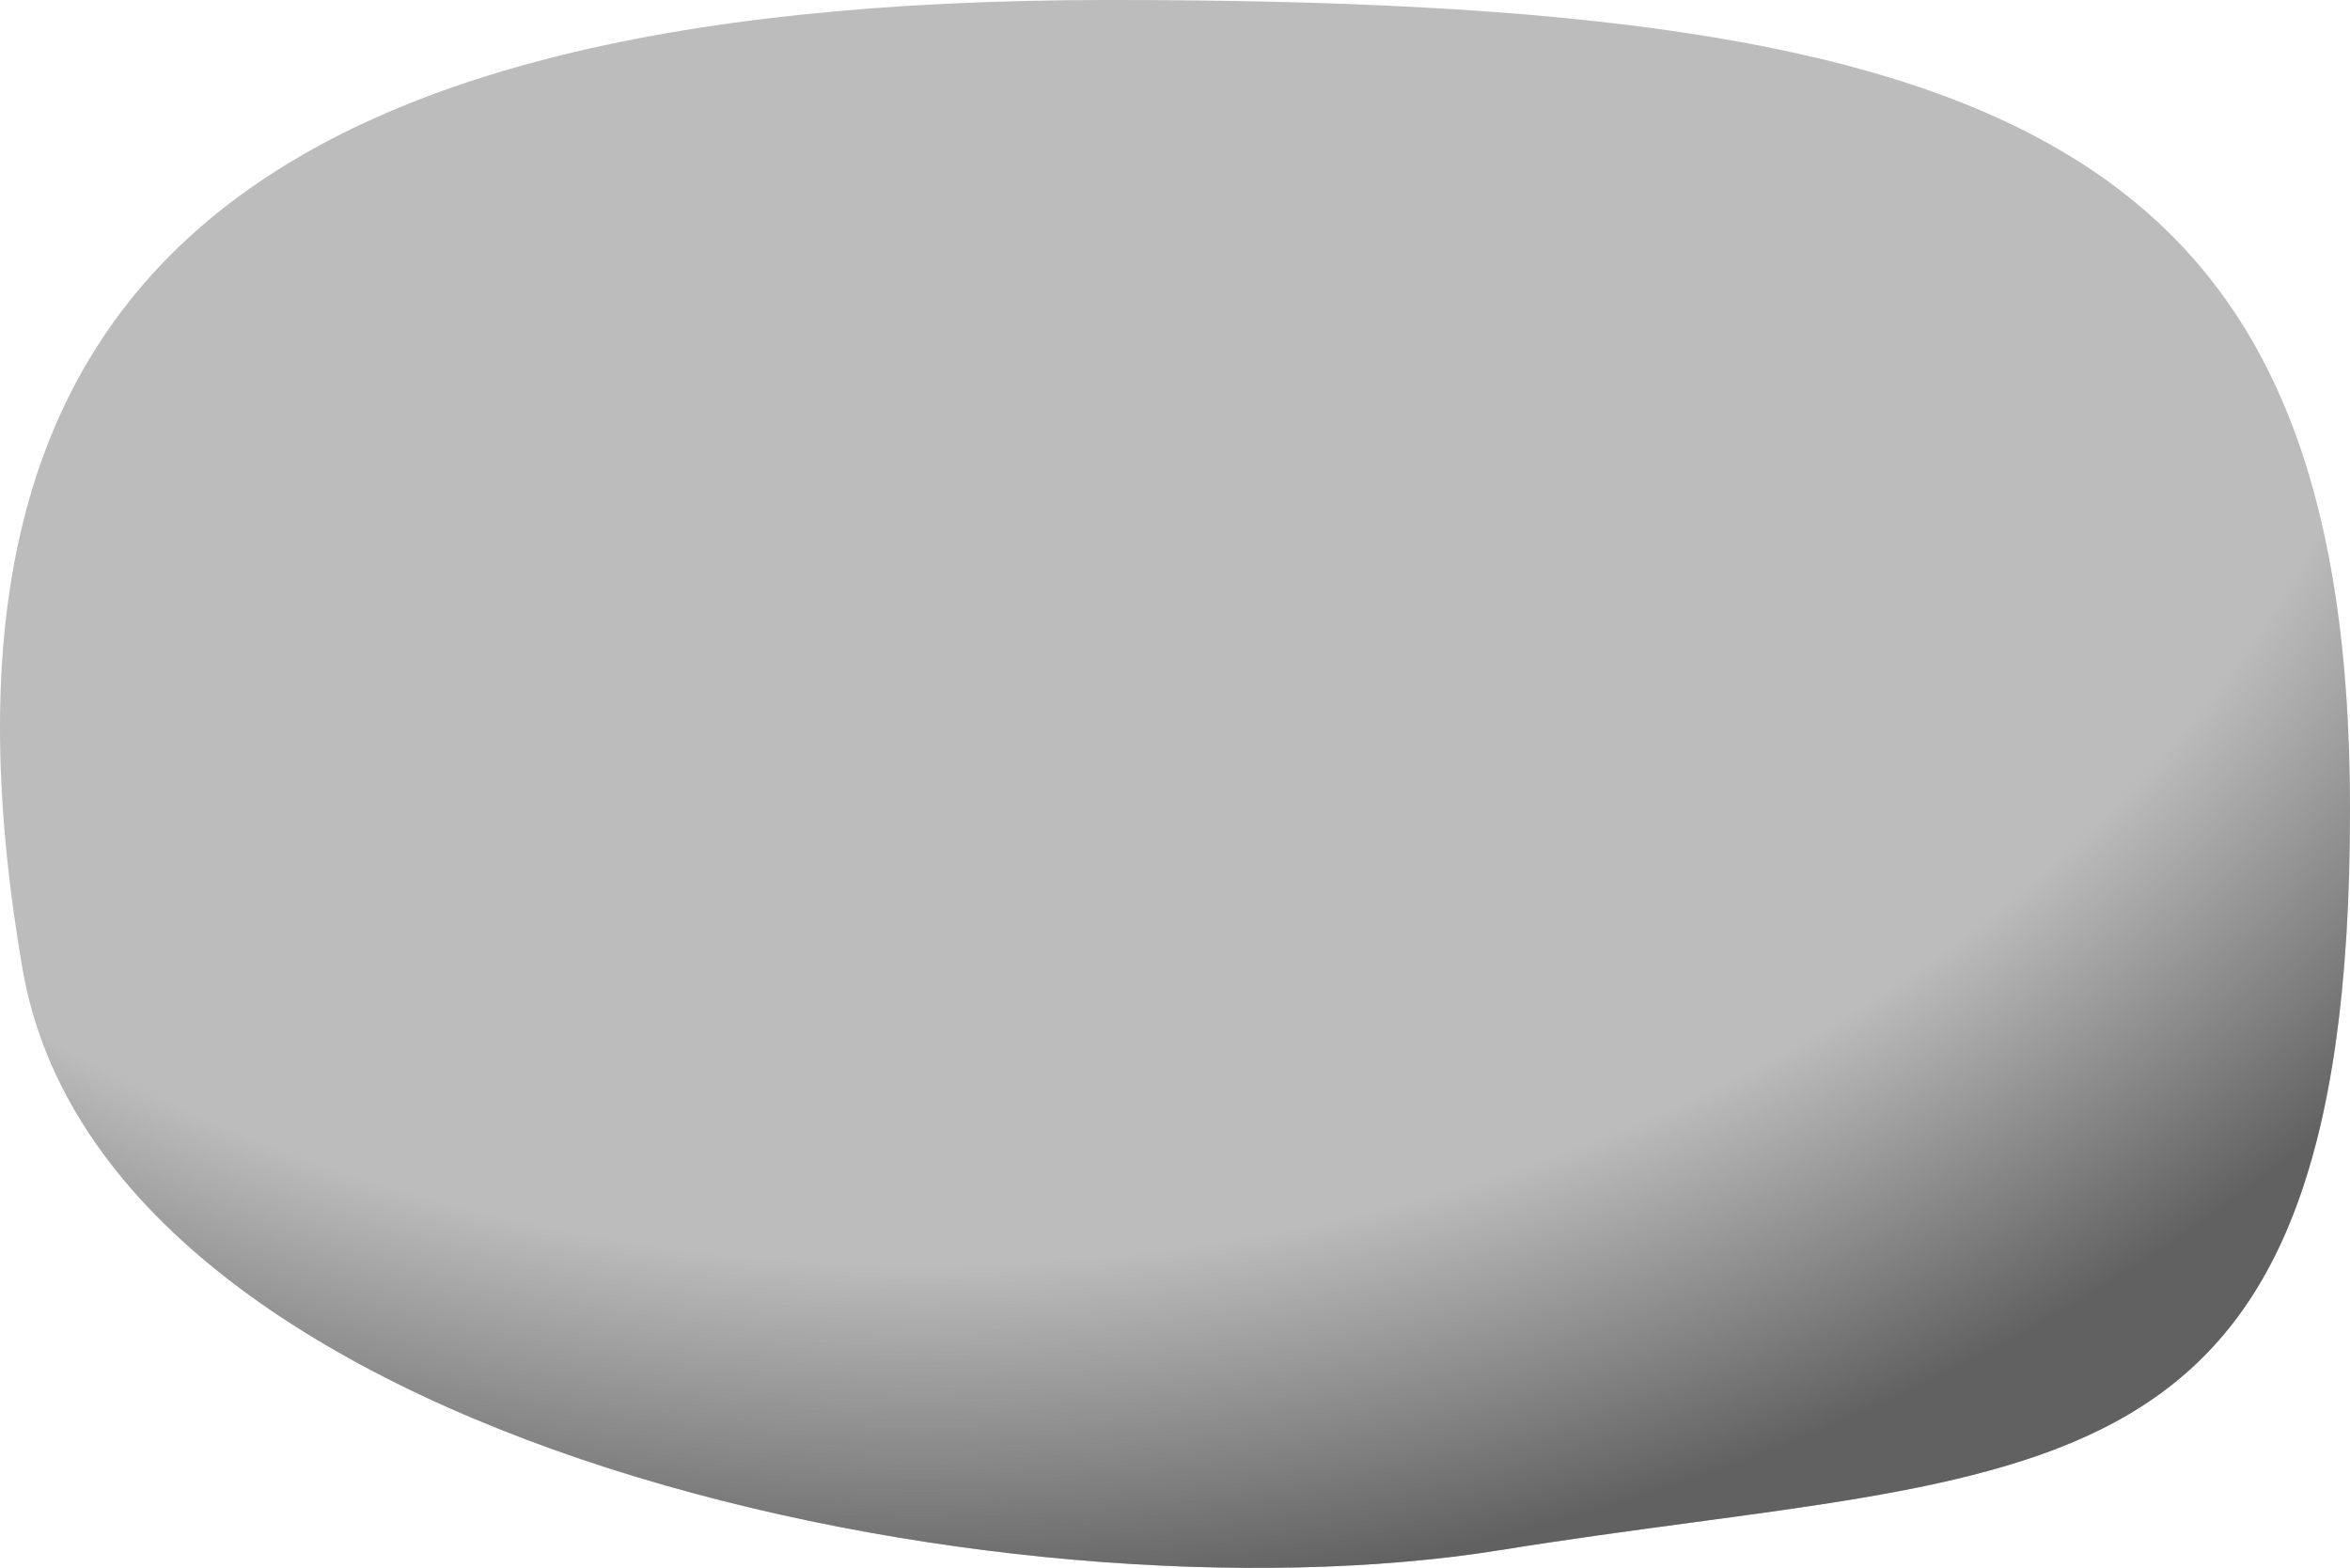 <?xml version="1.0" encoding="UTF-8" standalone="no"?>
<!-- Created with Inkscape (http://www.inkscape.org/) -->

<svg
   xmlns:dc="http://purl.org/dc/elements/1.1/"
   xmlns:cc="http://creativecommons.org/ns#"
   xmlns:rdf="http://www.w3.org/1999/02/22-rdf-syntax-ns#"
   xmlns:svg="http://www.w3.org/2000/svg"
   xmlns="http://www.w3.org/2000/svg"
   xmlns:xlink="http://www.w3.org/1999/xlink"
   xmlns:sodipodi="http://sodipodi.sourceforge.net/DTD/sodipodi-0.dtd"
   xmlns:inkscape="http://www.inkscape.org/namespaces/inkscape"
   width="159.002"
   height="106.079"
   id="svg4200"
   version="1.1"
   inkscape:version="0.48.4 r9939"
   sodipodi:docname="stone3.svg">
  <defs
     id="defs4202">
    <linearGradient
       id="linearGradient3966-0-7-4">
      <stop
         style="stop-color:#616161;stop-opacity:0;"
         offset="0"
         id="stop3968-4-9-8" />
      <stop
         id="stop3974-1-0-8"
         offset="0.775"
         style="stop-color:#616161;stop-opacity:0;" />
      <stop
         style="stop-color:#616161;stop-opacity:1;"
         offset="1"
         id="stop3970-7-4-5" />
    </linearGradient>
    <radialGradient
       inkscape:collect="always"
       xlink:href="#linearGradient4334"
       id="radialGradient4374"
       gradientUnits="userSpaceOnUse"
       gradientTransform="matrix(0.772,-0.408,0.564,0.413,-259.96,392.896)"
       cx="1877.71"
       cy="84.196"
       fx="1877.71"
       fy="84.196"
       r="102.193" />
    <linearGradient
       id="linearGradient4334">
      <stop
         id="stop4336"
         offset="0"
         style="stop-color:#616161;stop-opacity:0;" />
      <stop
         style="stop-color:#616161;stop-opacity:0;"
         offset="0.871"
         id="stop4338" />
      <stop
         id="stop4340"
         offset="1"
         style="stop-color:#616161;stop-opacity:1;" />
    </linearGradient>
    <linearGradient
       id="linearGradient3966">
      <stop
         style="stop-color:#616161;stop-opacity:0;"
         offset="0"
         id="stop3968" />
      <stop
         id="stop3974"
         offset="0.775"
         style="stop-color:#616161;stop-opacity:0;" />
      <stop
         style="stop-color:#616161;stop-opacity:1;"
         offset="1"
         id="stop3970" />
    </linearGradient>
    <radialGradient
       inkscape:collect="always"
       xlink:href="#linearGradient3966"
       id="radialGradient4106"
       gradientUnits="userSpaceOnUse"
       gradientTransform="matrix(-0.049,-0.587,0.787,-0.065,2059.471,554.62)"
       cx="1243.12"
       cy="-475.444"
       fx="1243.12"
       fy="-475.444"
       r="102.193" />
    <linearGradient
       id="linearGradient4280">
      <stop
         style="stop-color:#616161;stop-opacity:0;"
         offset="0"
         id="stop4282" />
      <stop
         id="stop4284"
         offset="0.775"
         style="stop-color:#616161;stop-opacity:0;" />
      <stop
         style="stop-color:#616161;stop-opacity:1;"
         offset="1"
         id="stop4286" />
    </linearGradient>
    <radialGradient
       inkscape:collect="always"
       xlink:href="#linearGradient3966-0-7"
       id="radialGradient4241"
       gradientUnits="userSpaceOnUse"
       gradientTransform="matrix(0.208,0.405,-0.67,0.412,1230.444,-718.755)"
       cx="1321.531"
       cy="-295.447"
       fx="1321.531"
       fy="-295.447"
       r="102.193" />
    <linearGradient
       id="linearGradient3966-0-7">
      <stop
         style="stop-color:#616161;stop-opacity:0;"
         offset="0"
         id="stop3968-4-9" />
      <stop
         id="stop3974-1-0"
         offset="0.775"
         style="stop-color:#616161;stop-opacity:0;" />
      <stop
         style="stop-color:#616161;stop-opacity:1;"
         offset="1"
         id="stop3970-7-4" />
    </linearGradient>
    <radialGradient
       r="102.193"
       fy="-295.447"
       fx="1321.531"
       cy="-295.447"
       cx="1321.531"
       gradientTransform="matrix(0.208,0.405,-0.67,0.412,1230.444,-718.755)"
       gradientUnits="userSpaceOnUse"
       id="radialGradient4370"
       xlink:href="#linearGradient3966-0-7"
       inkscape:collect="always" />
    <radialGradient
       inkscape:collect="always"
       xlink:href="#linearGradient3966-6"
       id="radialGradient4380"
       gradientUnits="userSpaceOnUse"
       gradientTransform="matrix(0.017,1.019,-1.28,0.025,912.687,-1710.513)"
       cx="1483.168"
       cy="-180.278"
       fx="1483.168"
       fy="-180.278"
       r="102.193" />
    <linearGradient
       id="linearGradient3966-6">
      <stop
         style="stop-color:#616161;stop-opacity:0;"
         offset="0"
         id="stop3968-6" />
      <stop
         id="stop3974-9"
         offset="0.775"
         style="stop-color:#616161;stop-opacity:0;" />
      <stop
         style="stop-color:#616161;stop-opacity:1;"
         offset="1"
         id="stop3970-1" />
    </linearGradient>
    <radialGradient
       r="102.193"
       fy="-180.278"
       fx="1483.168"
       cy="-180.278"
       cx="1483.168"
       gradientTransform="matrix(0.017,1.019,-1.28,0.025,912.687,-1710.513)"
       gradientUnits="userSpaceOnUse"
       id="radialGradient4435"
       xlink:href="#linearGradient3966-6"
       inkscape:collect="always" />
  </defs>
  <sodipodi:namedview
     id="base"
     pagecolor="#ffffff"
     bordercolor="#666666"
     borderopacity="1.0"
     inkscape:pageopacity="0.0"
     inkscape:pageshadow="2"
     inkscape:zoom="0.35"
     inkscape:cx="-1.7007719"
     inkscape:cy="73.590787"
     inkscape:document-units="px"
     inkscape:current-layer="layer1"
     showgrid="false"
     borderlayer="true"
     fit-margin-top="0"
     fit-margin-left="0"
     fit-margin-right="0"
     fit-margin-bottom="0"
     inkscape:window-width="553"
     inkscape:window-height="359"
     inkscape:window-x="111"
     inkscape:window-y="112"
     inkscape:window-maximized="0" />
  <g
     inkscape:label="Calque 1"
     inkscape:groupmode="layer"
     id="layer1"
     transform="translate(-376.701,-157.017)">
    <g
       style="display:inline"
       id="STONE4"
       transform="translate(-728.242,365.404)">
      <title
         id="title4390">Stone 4 at 2000 - 1300</title>
      <path
         sodipodi:nodetypes="sssss"
         inkscape:connector-curvature="0"
         id="path3109"
         d="m 1263.945,-153.566 c 0,48.208 -20.878,44.157 -57.494,50.055 -33.201,5.347 -94.428,-7.022 -99.986,-39.329 -7.629,-44.343 12.898,-65.548 73.525,-65.548 60.626,0 83.956,9.406 83.956,54.822 z"
         style="color:#000000;fill:#bcbcbc;fill-opacity:1;fill-rule:nonzero;stroke:none;stroke-width:0.128;marker:none;visibility:visible;display:inline;overflow:visible;enable-background:accumulate" />
      <path
         sodipodi:nodetypes="sssss"
         inkscape:connector-curvature="0"
         id="path3109-5"
         d="m 1263.945,-153.566 c 0,48.208 -20.878,44.157 -57.494,50.055 -33.201,5.347 -94.428,-7.022 -99.986,-39.329 -7.629,-44.343 12.898,-65.548 73.525,-65.548 60.626,0 83.956,9.406 83.956,54.822 z"
         style="color:#000000;fill:url(#radialGradient4435);fill-opacity:1;fill-rule:nonzero;stroke:none;stroke-width:0.128;marker:none;visibility:visible;display:inline;overflow:visible;enable-background:accumulate" />
    </g>
  </g>
</svg>
